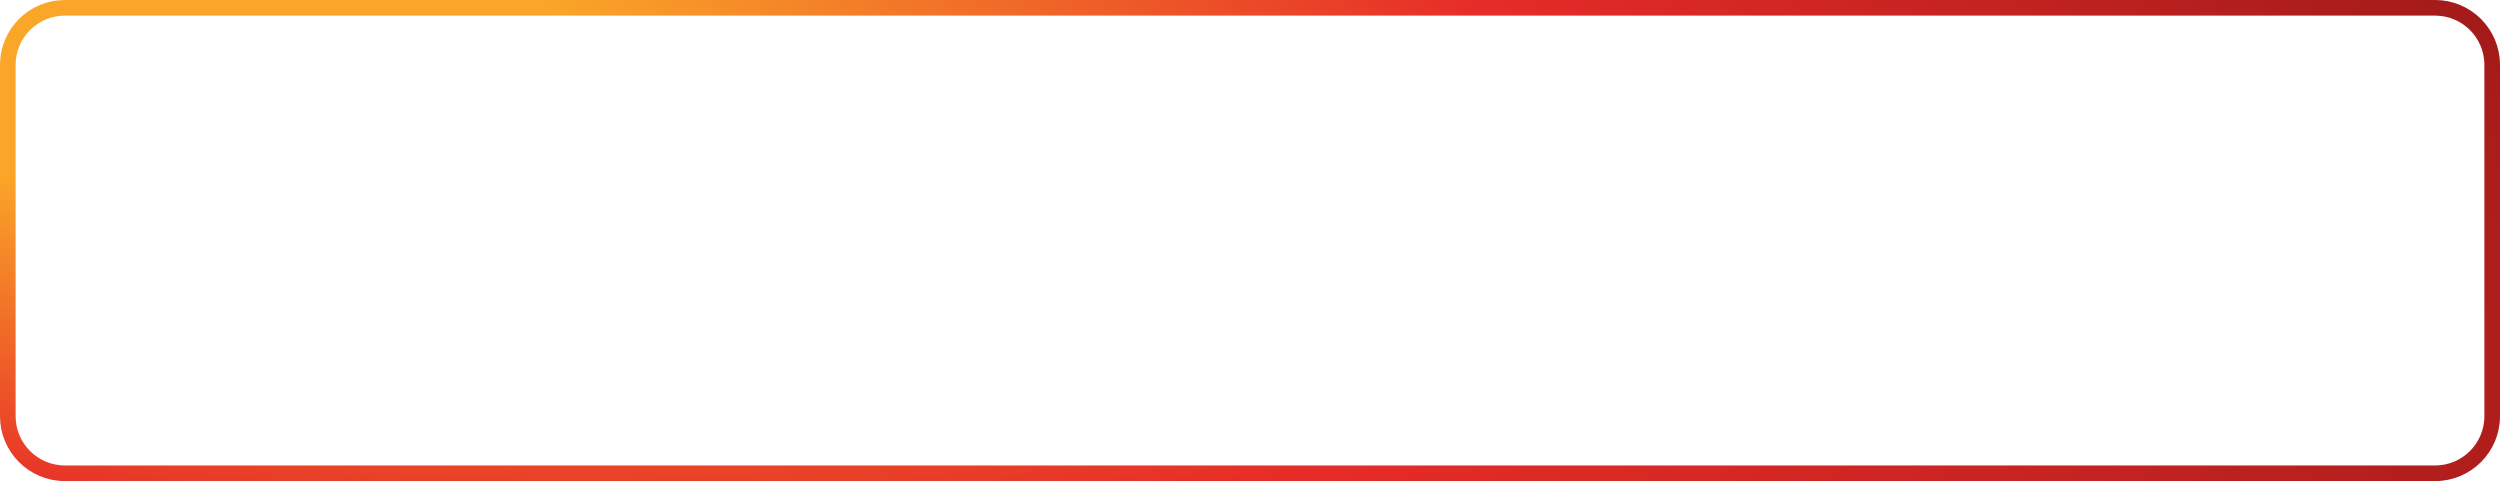 <svg width="925" height="178" viewBox="0 0 925 178" fill="none" xmlns="http://www.w3.org/2000/svg">
<path d="M24 2.891H901C912.658 2.891 922.109 12.342 922.109 24V154C922.109 165.658 912.658 175.109 901 175.109H24C12.342 175.109 2.891 165.658 2.891 154V24C2.891 12.342 12.342 2.891 24 2.891Z" stroke="url(#paint0_radial_767_4391)" stroke-width="5.781"/>
<defs>
<radialGradient id="paint0_radial_767_4391" cx="0" cy="0" r="1" gradientUnits="userSpaceOnUse" gradientTransform="translate(-38.101 -20.579) rotate(10.211) scale(1064.53 324.03)">
<stop stop-color="#FAA628"/>
<stop offset="0.239" stop-color="#FAA628"/>
<stop offset="0.599" stop-color="#E62C28"/>
<stop offset="1" stop-color="#A01A19"/>
</radialGradient>
</defs>
</svg>
